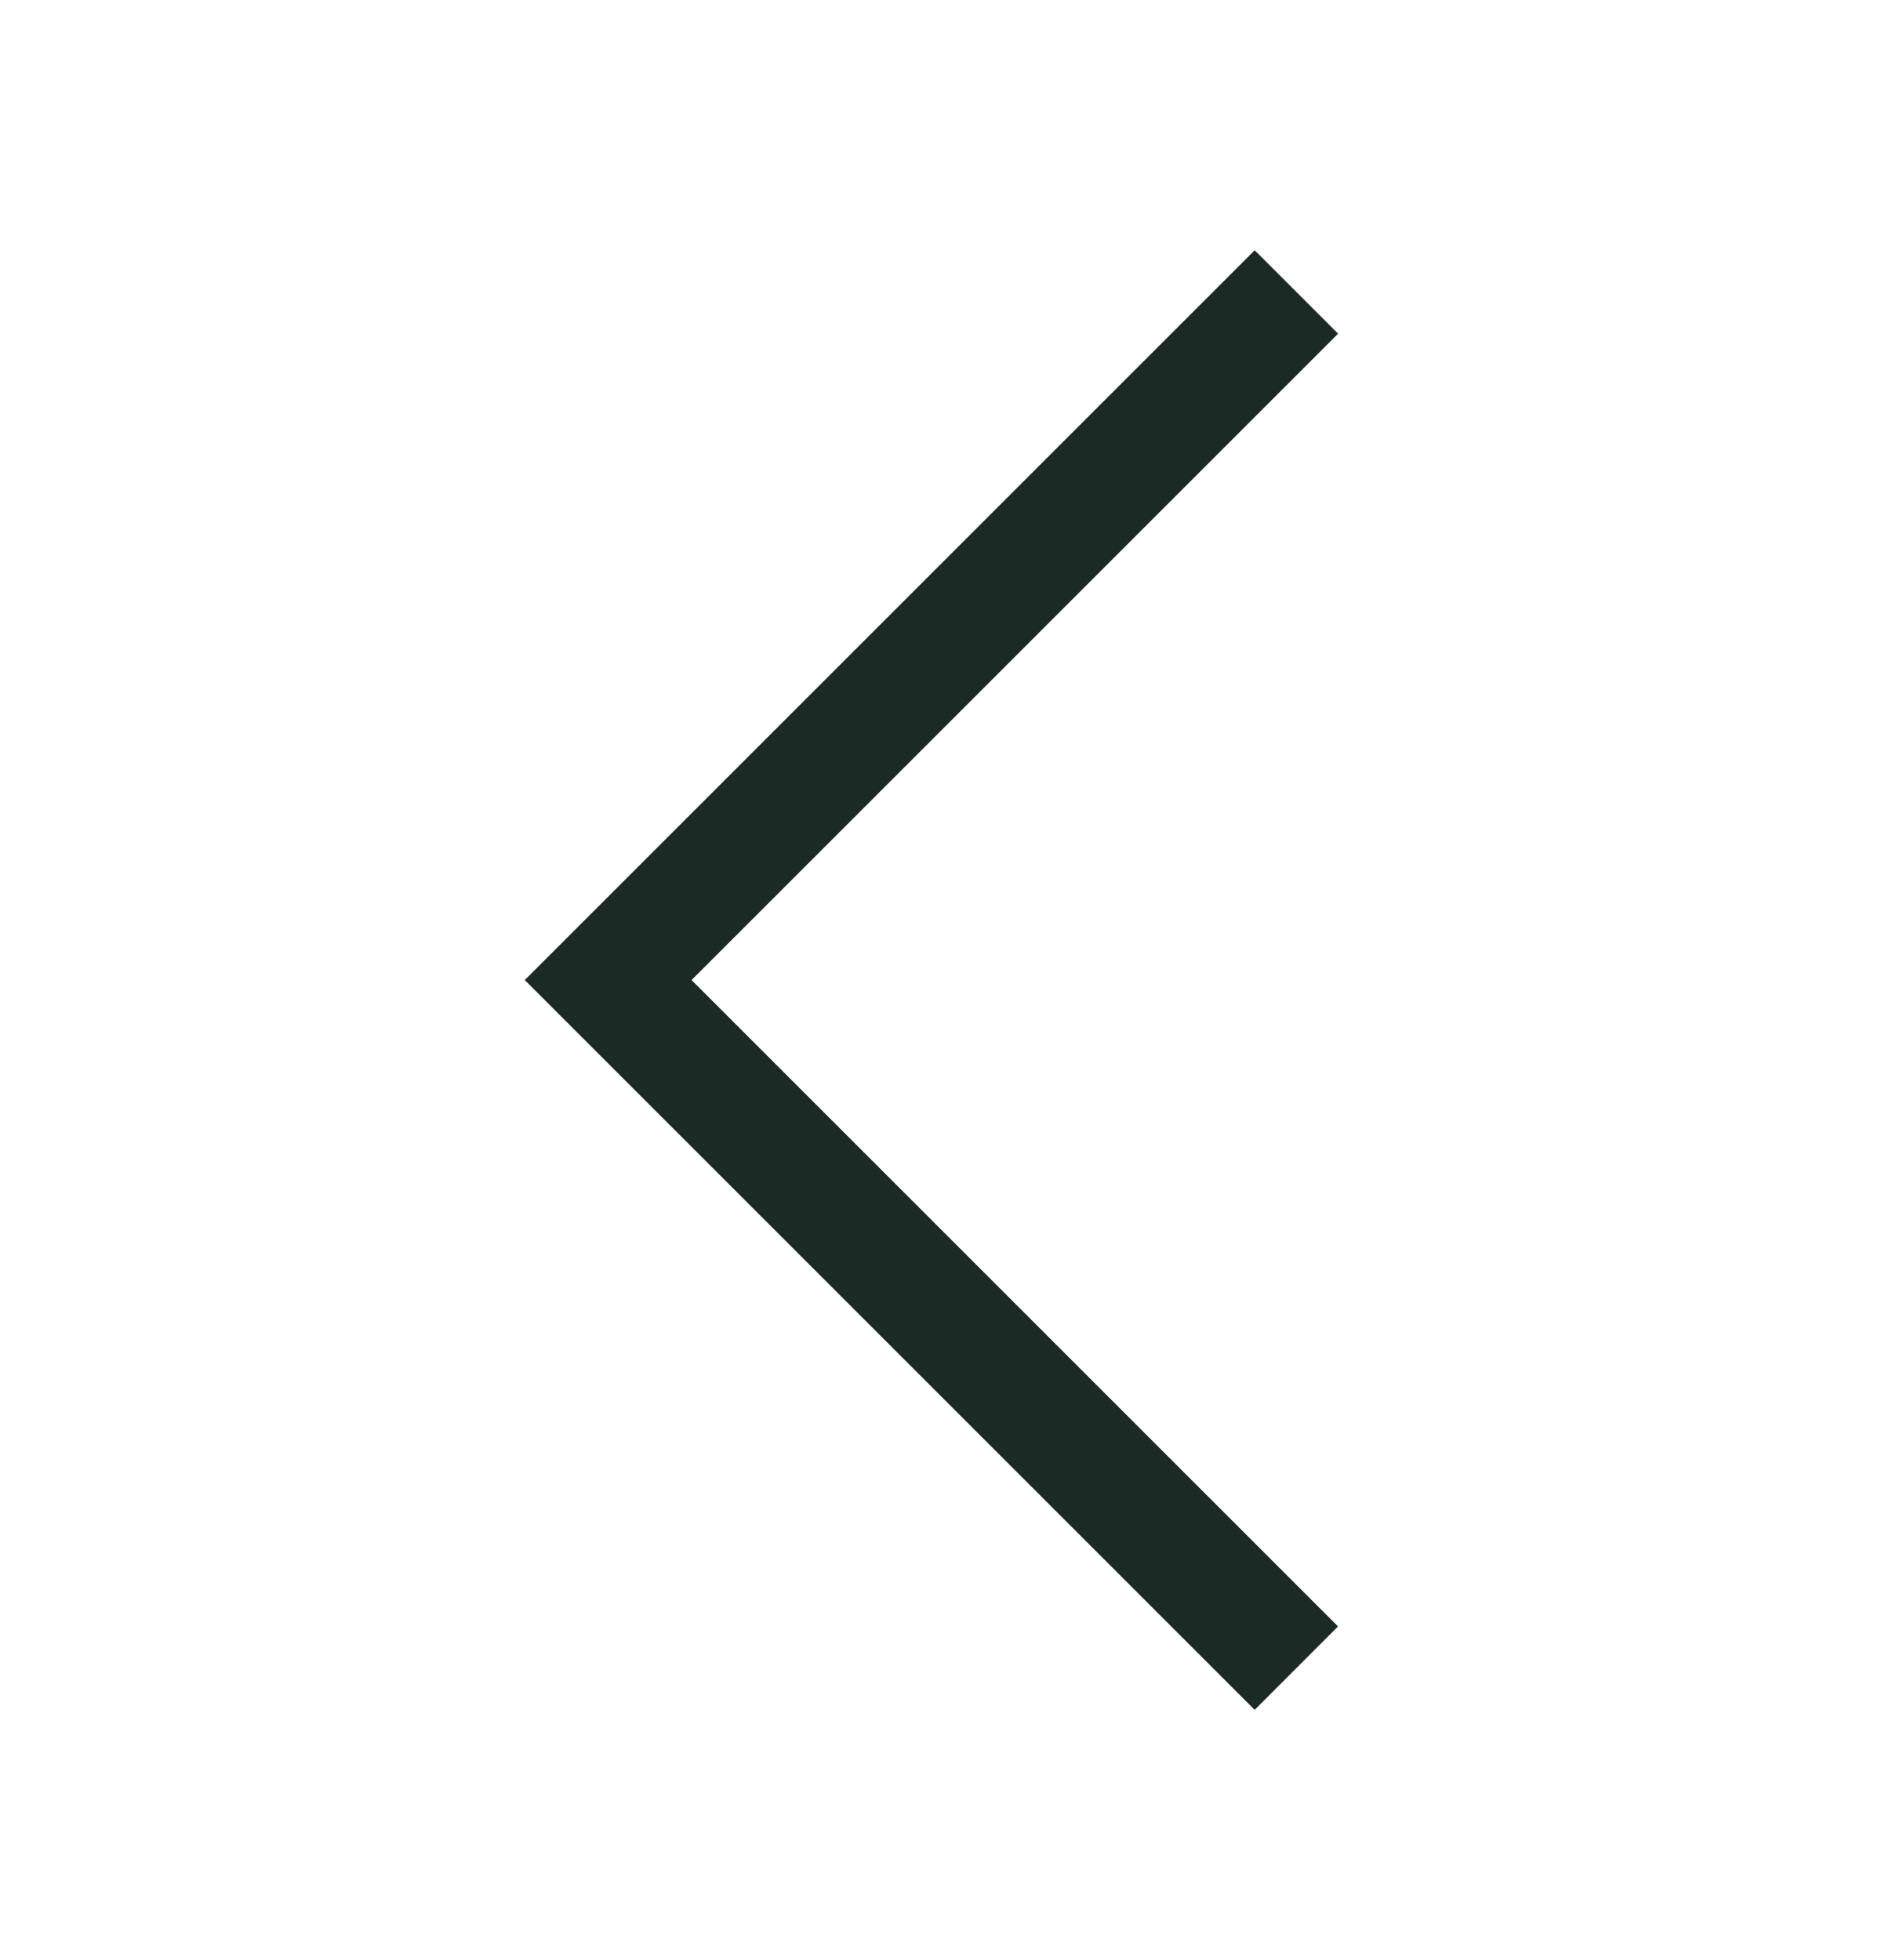 <svg width="24" height="25" viewBox="0 0 24 25" fill="none" xmlns="http://www.w3.org/2000/svg">
<g id="Icon 24/arrow-back-ios-new">
<path id="Vector" d="M16 21.808L6.692 12.5L16 3.192L17.064 4.256L8.819 12.5L17.063 20.744L16 21.808Z" fill="#1C2A25"/>
</g>
</svg>

